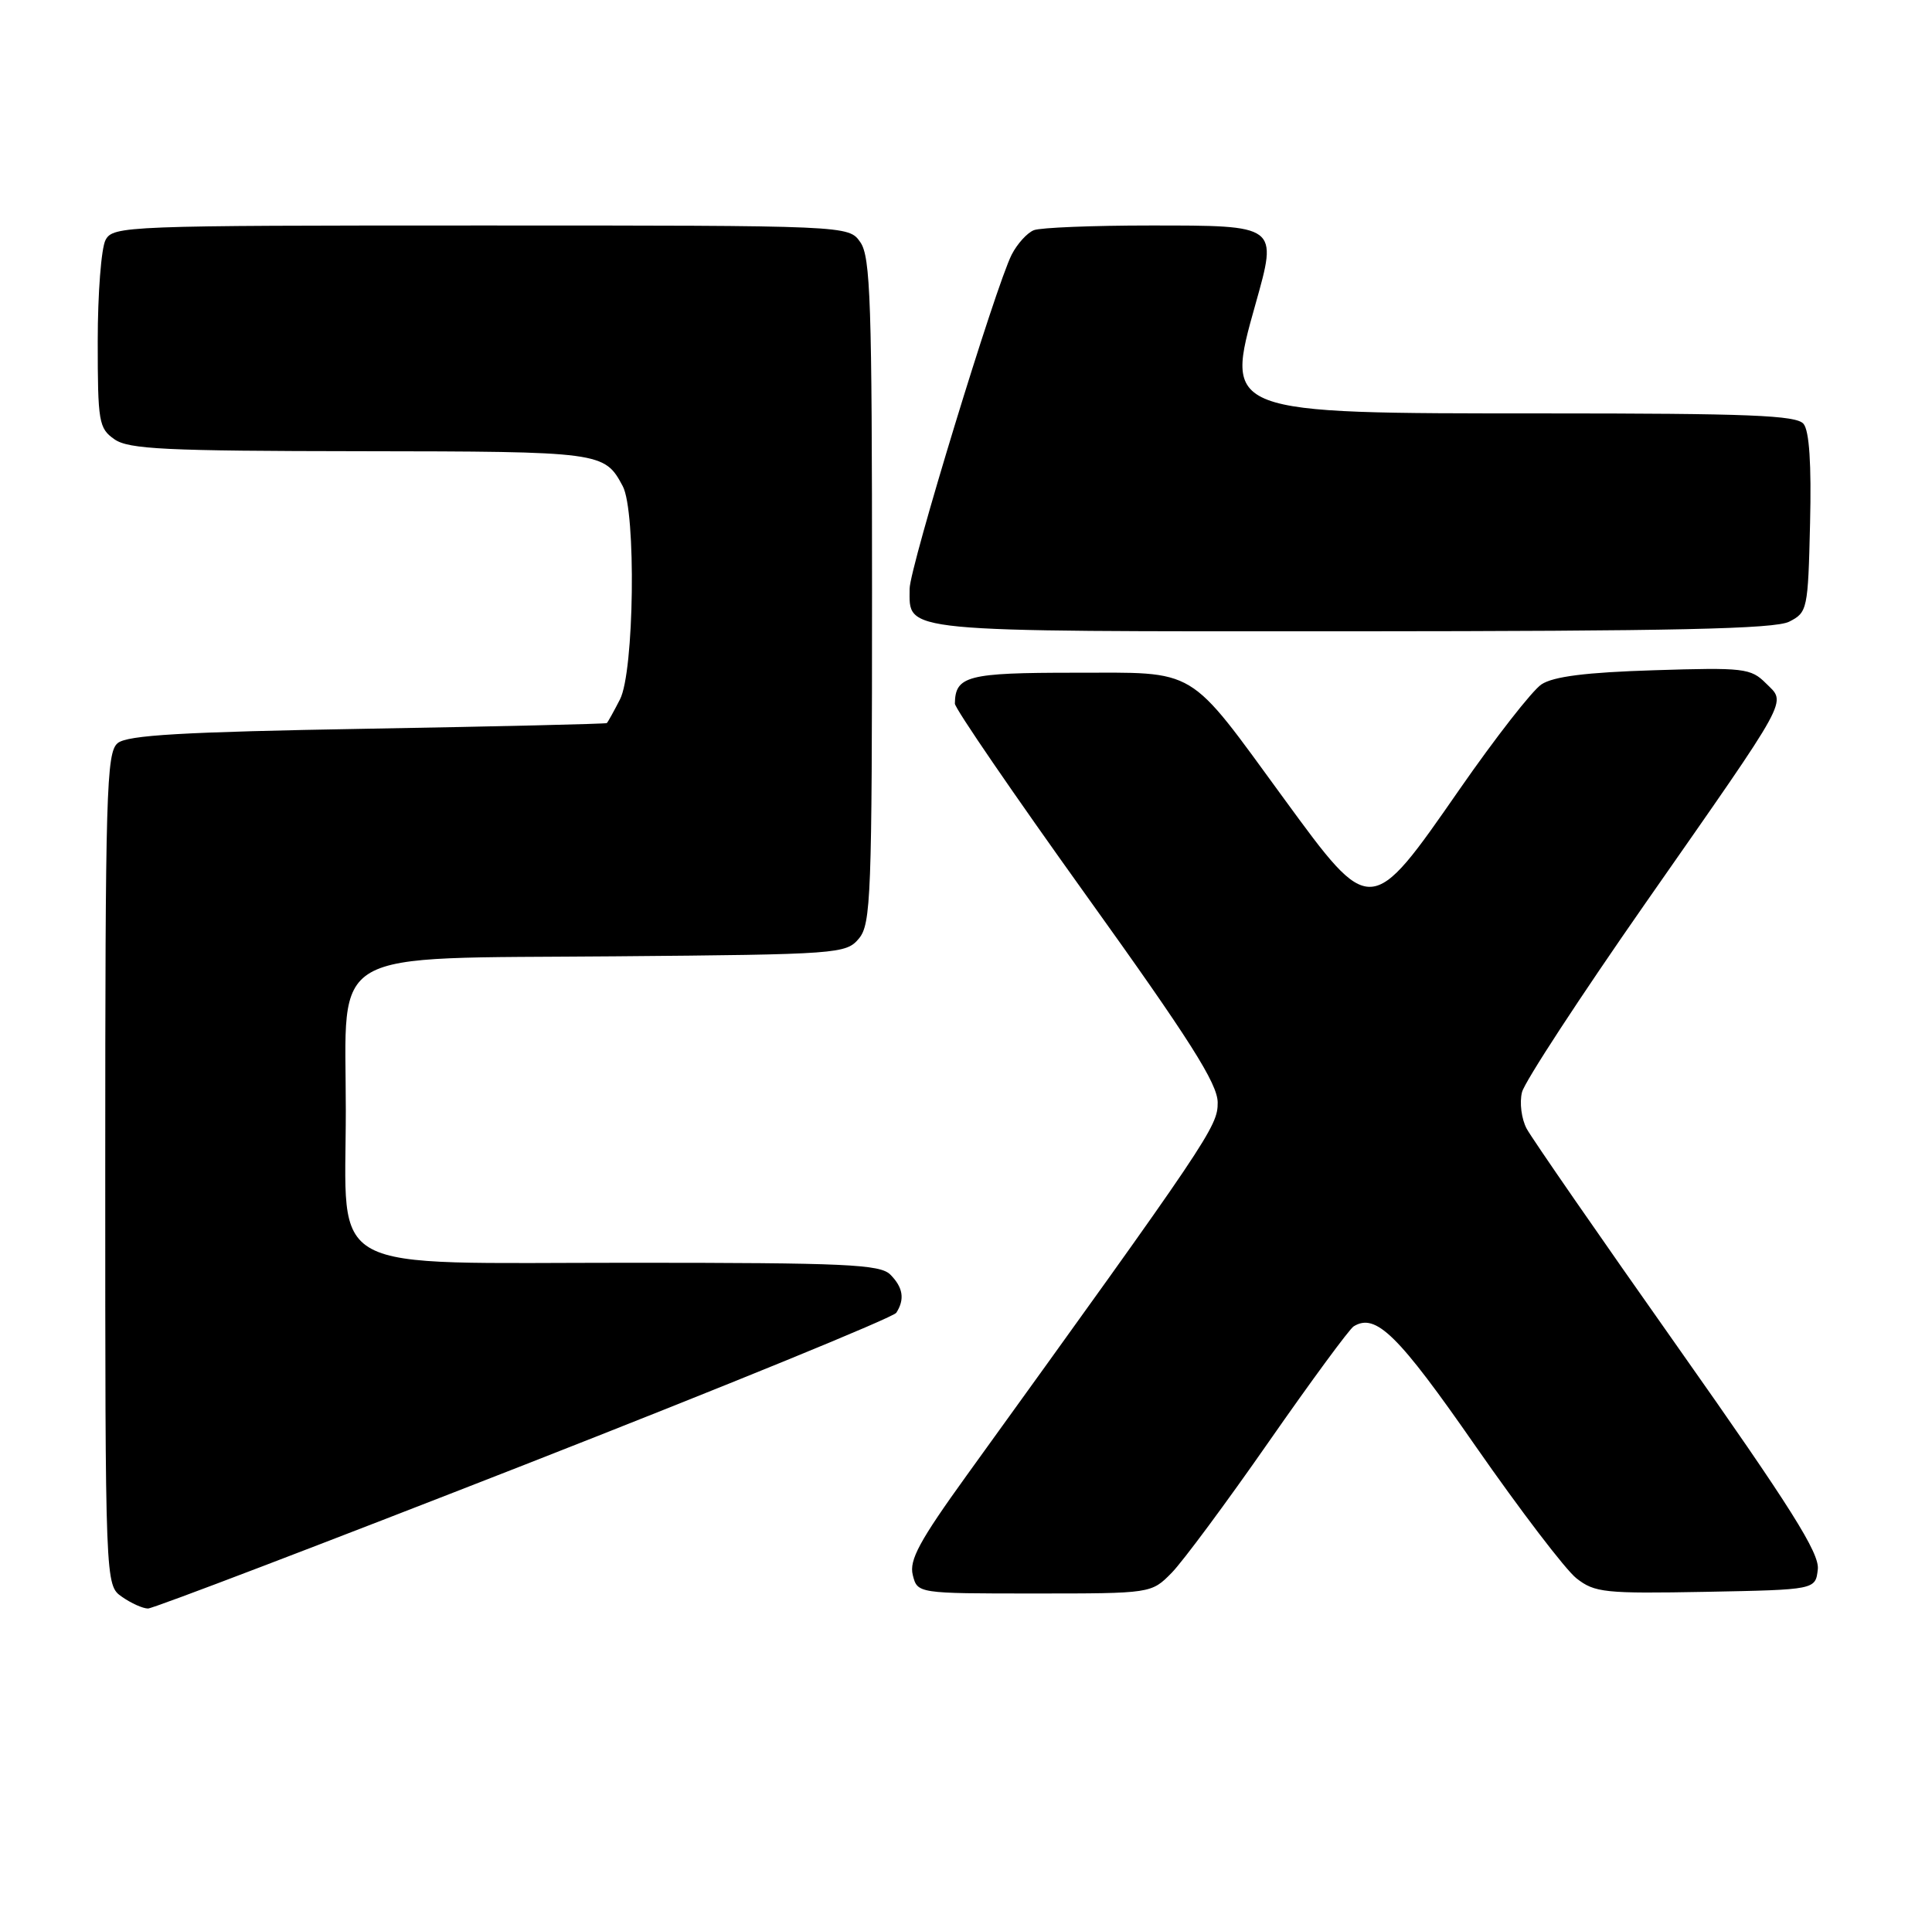 <?xml version="1.0" encoding="UTF-8" standalone="no"?>
<!DOCTYPE svg PUBLIC "-//W3C//DTD SVG 1.1//EN" "http://www.w3.org/Graphics/SVG/1.1/DTD/svg11.dtd" >
<svg xmlns="http://www.w3.org/2000/svg" xmlns:xlink="http://www.w3.org/1999/xlink" version="1.1" viewBox="0 0 257 256">
 <g >
 <path fill="currentColor"
d=" M 69.72 194.90 C 96.55 184.39 118.83 175.28 119.23 174.65 C 120.38 172.85 120.13 171.28 118.43 169.57 C 117.06 168.21 112.53 168.00 83.88 168.00 C 42.53 168.00 46.00 169.86 46.00 147.72 C 46.00 125.80 42.90 127.57 81.83 127.23 C 111.57 126.98 112.55 126.90 114.25 124.87 C 115.86 122.95 116.00 119.21 116.00 78.61 C 116.00 40.26 115.80 34.15 114.44 32.22 C 112.89 30.00 112.89 30.00 63.98 30.00 C 16.65 30.00 15.04 30.06 14.04 31.93 C 13.47 33.00 13.00 39.05 13.00 45.38 C 13.00 56.14 13.14 56.99 15.22 58.44 C 17.11 59.77 22.00 60.00 47.97 60.03 C 80.05 60.07 80.40 60.11 82.84 64.68 C 84.64 68.07 84.37 89.39 82.47 93.05 C 81.64 94.67 80.85 96.09 80.72 96.20 C 80.60 96.31 66.28 96.65 48.90 96.95 C 24.22 97.38 16.94 97.80 15.65 98.87 C 14.15 100.12 14.00 105.36 14.00 155.57 C 14.00 210.89 14.00 210.89 16.22 212.44 C 17.44 213.30 19.01 214.00 19.69 214.00 C 20.38 214.00 42.89 205.40 69.72 194.90 Z  M 155.86 209.25 C 157.34 207.74 163.16 199.89 168.79 191.80 C 174.42 183.72 179.50 176.81 180.07 176.46 C 183.01 174.64 185.97 177.55 196.29 192.41 C 202.22 200.93 208.25 208.84 209.70 209.98 C 212.13 211.89 213.45 212.03 226.92 211.78 C 241.50 211.50 241.50 211.50 241.81 208.79 C 242.06 206.64 238.24 200.58 223.23 179.29 C 212.84 164.56 203.77 151.45 203.08 150.16 C 202.39 148.87 202.11 146.69 202.46 145.31 C 202.80 143.93 210.20 132.61 218.89 120.15 C 238.44 92.14 237.63 93.63 234.91 90.91 C 232.90 88.90 231.99 88.79 220.03 89.17 C 210.99 89.45 206.64 90.00 205.05 91.05 C 203.83 91.86 198.92 98.15 194.15 105.02 C 182.30 122.09 182.37 122.09 170.83 106.30 C 157.81 88.48 159.50 89.50 142.89 89.50 C 128.70 89.50 127.07 89.92 127.02 93.61 C 127.01 94.23 134.87 105.70 144.48 119.11 C 158.29 138.36 161.97 144.17 161.98 146.68 C 162.00 149.88 160.93 151.46 128.59 196.29 C 122.32 204.99 120.92 207.56 121.42 209.54 C 122.04 212.00 122.04 212.00 137.60 212.00 C 153.15 212.00 153.15 212.00 155.86 209.25 Z  M 238.00 82.71 C 240.43 81.48 240.51 81.10 240.78 69.61 C 240.97 61.75 240.68 57.32 239.91 56.39 C 238.97 55.25 232.67 55.00 205.33 55.00 C 162.71 55.00 162.91 55.07 167.01 40.46 C 169.97 29.92 170.07 30.00 152.96 30.00 C 145.37 30.00 138.44 30.28 137.54 30.62 C 136.65 30.96 135.32 32.43 134.58 33.87 C 132.45 38.04 121.00 75.53 121.00 78.33 C 121.00 84.19 119.01 84.00 179.82 83.99 C 222.66 83.97 236.08 83.68 238.00 82.71 Z "/>
</g>
</svg>
